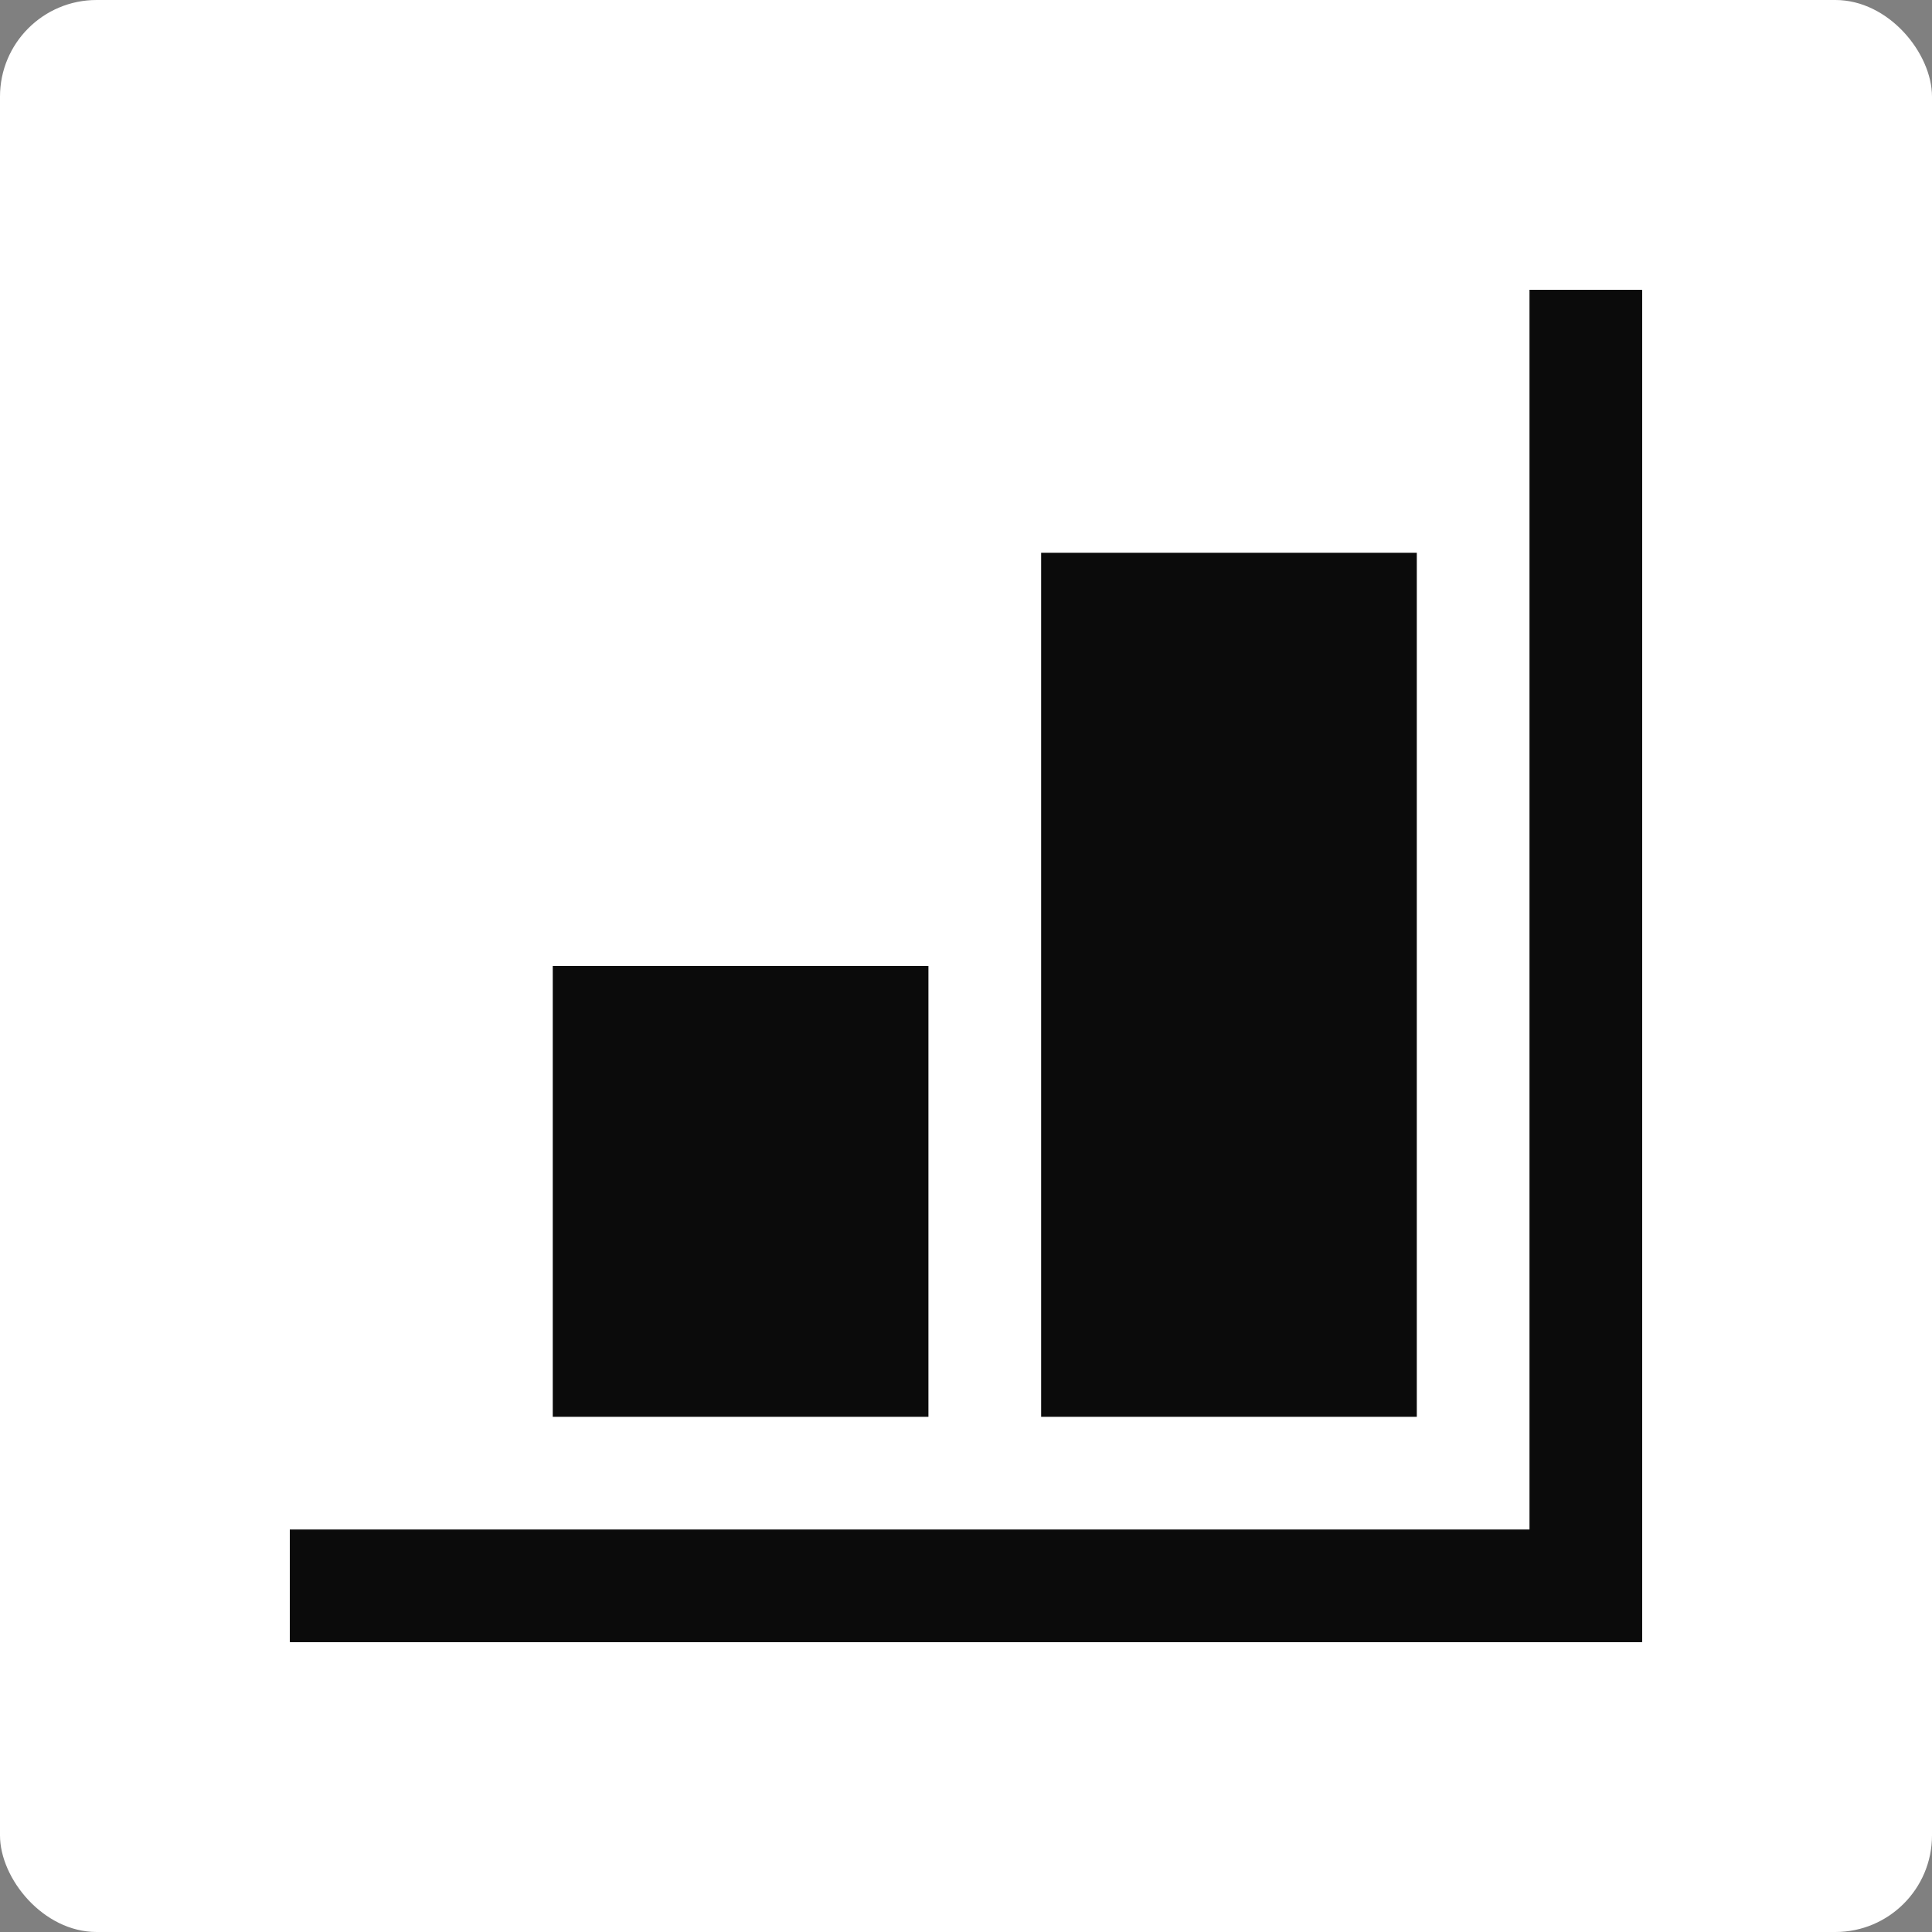 <svg width="200" height="200" viewBox="0 0 200 200" fill="none" xmlns="http://www.w3.org/2000/svg">
<rect x="0" y="0" width="200" height="200" fill="#808080" stroke="none"/>
<rect width="200" height="200" rx="10" fill="white"/>
<path d="M158.333 158.333L30 158.333L30 170L170 170V30L158.333 30V158.333Z" fill="#0B0B0B"/>
<path d="M57.222 100L57.222 146.667L96.111 146.667V100H57.222Z" fill="#0B0B0B"/>
<path d="M107.778 57.222L107.778 146.667H146.667V57.222L107.778 57.222Z" fill="#0B0B0B"/>
</svg>
